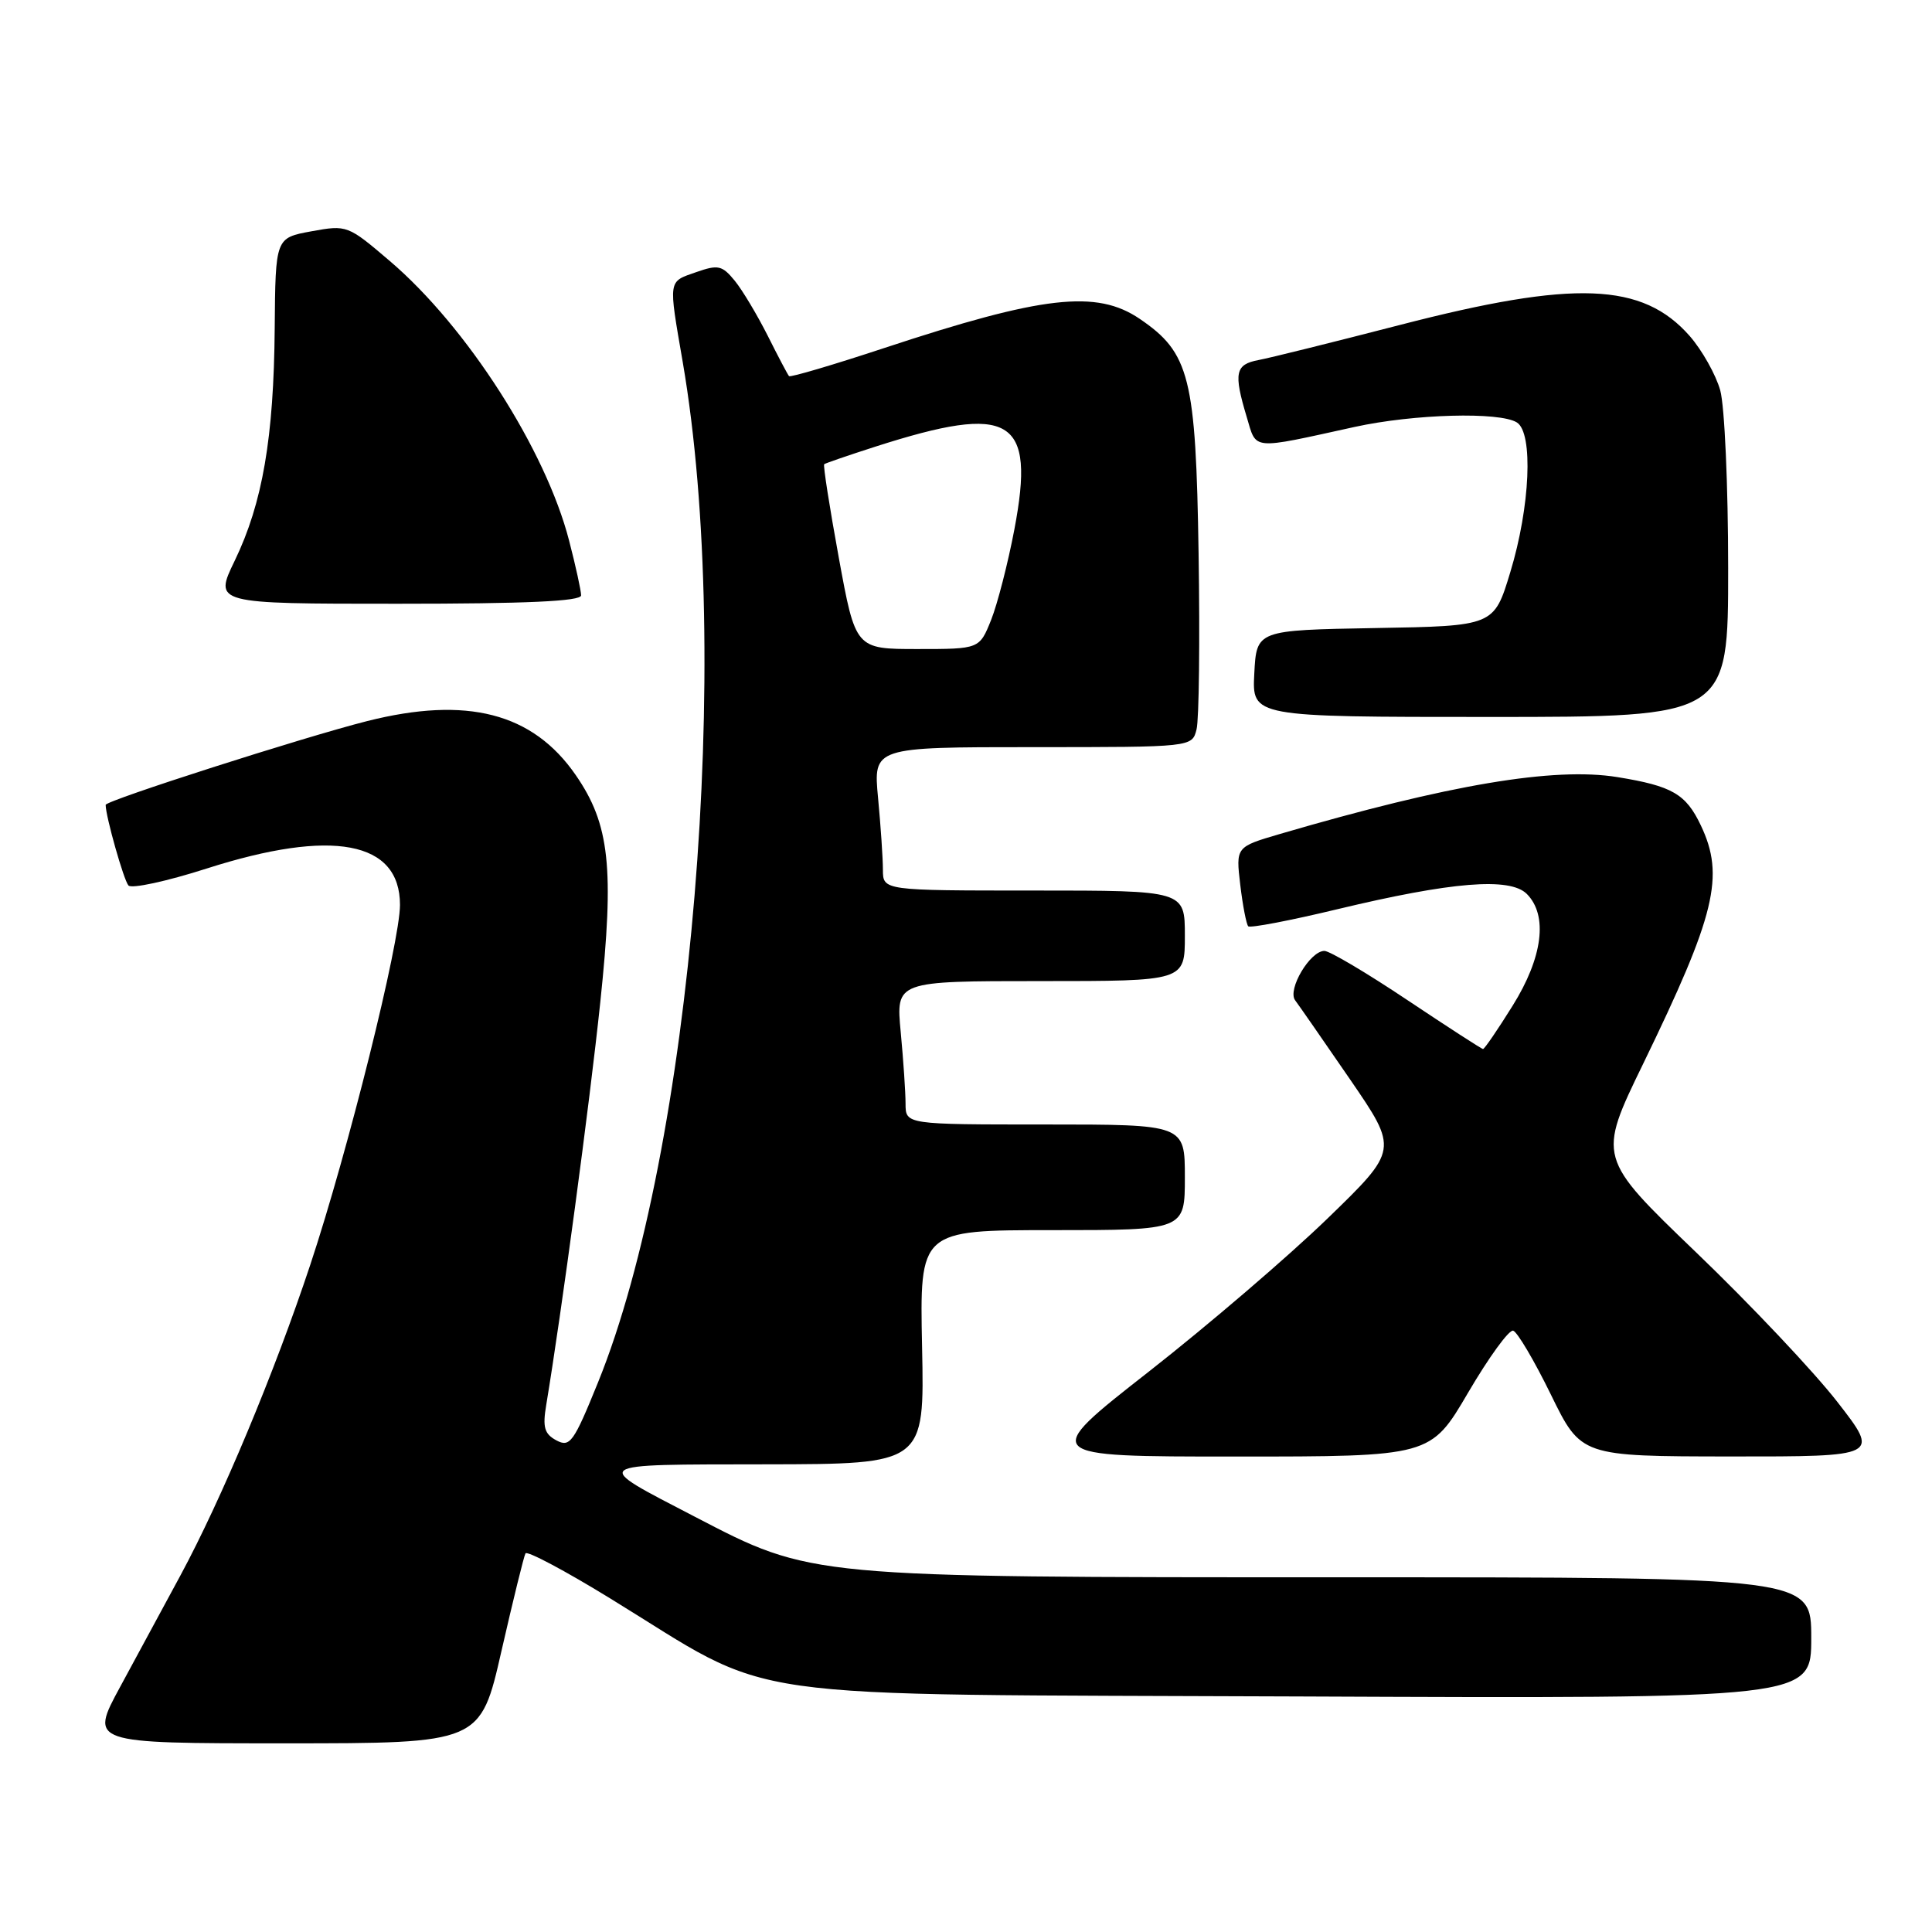 <?xml version="1.0" encoding="UTF-8" standalone="no"?>
<!DOCTYPE svg PUBLIC "-//W3C//DTD SVG 1.1//EN" "http://www.w3.org/Graphics/SVG/1.1/DTD/svg11.dtd" >
<svg xmlns="http://www.w3.org/2000/svg" xmlns:xlink="http://www.w3.org/1999/xlink" version="1.1" viewBox="0 0 256 256">
 <g >
 <path fill="currentColor"
d=" M 66.45 218.75 C 67.99 212.01 69.42 206.20 69.63 205.83 C 69.85 205.46 74.86 208.12 80.76 211.74 C 103.44 225.65 95.13 224.46 172.25 224.79 C 240.00 225.08 240.00 225.08 240.00 217.04 C 240.00 209.00 240.00 209.00 177.66 209.00 C 107.10 209.00 107.58 209.04 92.10 200.99 C 78.21 193.77 77.81 194.07 101.50 194.03 C 122.50 194.00 122.50 194.00 122.18 178.50 C 121.86 163.00 121.86 163.00 139.43 163.00 C 157.00 163.00 157.00 163.00 157.00 156.00 C 157.00 149.00 157.00 149.00 138.50 149.00 C 120.00 149.00 120.00 149.00 119.99 146.25 C 119.99 144.74 119.70 140.46 119.35 136.75 C 118.71 130.00 118.71 130.00 137.86 130.00 C 157.00 130.00 157.00 130.00 157.00 124.00 C 157.00 118.00 157.00 118.00 137.00 118.00 C 117.00 118.00 117.00 118.00 116.99 115.25 C 116.99 113.74 116.70 109.46 116.35 105.75 C 115.71 99.00 115.71 99.00 136.84 99.00 C 157.96 99.00 157.96 99.00 158.55 96.64 C 158.88 95.34 159.00 84.88 158.82 73.39 C 158.46 49.99 157.65 46.76 151.02 42.25 C 145.30 38.36 138.16 39.18 117.18 46.11 C 110.40 48.35 104.71 50.03 104.55 49.84 C 104.38 49.65 103.11 47.25 101.73 44.49 C 100.34 41.74 98.38 38.45 97.36 37.20 C 95.69 35.16 95.16 35.04 92.25 36.06 C 88.49 37.37 88.56 36.92 90.47 48.00 C 97.15 86.91 91.70 152.50 79.23 183.20 C 76.01 191.14 75.52 191.81 73.73 190.86 C 72.13 190.00 71.88 189.13 72.38 186.15 C 74.40 173.99 78.13 146.25 79.54 132.81 C 81.42 114.97 80.79 109.21 76.28 102.69 C 70.59 94.46 61.88 92.21 48.64 95.55 C 40.25 97.67 14.00 106.08 14.00 106.65 C 14.00 108.16 16.40 116.64 17.02 117.33 C 17.43 117.79 22.10 116.78 27.40 115.08 C 44.03 109.76 53.00 111.44 53.00 119.90 C 53.00 124.89 46.12 152.51 41.11 167.60 C 36.37 181.88 29.37 198.63 23.91 208.75 C 21.76 212.74 18.17 219.38 15.93 223.50 C 11.86 231.00 11.86 231.00 37.76 231.00 C 63.66 231.00 63.66 231.00 66.45 218.75 Z  M 194.54 184.52 C 197.27 179.86 199.95 176.17 200.50 176.32 C 201.05 176.48 203.30 180.29 205.50 184.79 C 209.50 192.97 209.50 192.97 229.29 192.99 C 249.09 193.00 249.09 193.00 243.45 185.75 C 240.35 181.76 231.94 172.85 224.75 165.95 C 211.68 153.39 211.68 153.39 217.73 140.95 C 227.32 121.21 228.56 116.08 225.37 109.37 C 223.39 105.20 221.58 104.15 214.31 102.97 C 205.93 101.61 192.00 103.95 169.62 110.50 C 163.75 112.22 163.75 112.22 164.34 117.24 C 164.67 120.01 165.15 122.48 165.40 122.74 C 165.66 122.99 170.96 121.98 177.19 120.48 C 192.35 116.84 200.07 116.21 202.31 118.45 C 205.14 121.29 204.43 126.87 200.42 133.28 C 198.46 136.43 196.70 139.00 196.51 139.00 C 196.33 139.00 191.81 136.07 186.46 132.50 C 181.12 128.93 176.18 126.00 175.49 126.00 C 173.59 126.00 170.56 131.12 171.61 132.54 C 172.10 133.19 175.38 137.92 178.90 143.04 C 185.29 152.36 185.29 152.36 175.90 161.46 C 170.73 166.47 160.05 175.62 152.17 181.79 C 137.85 193.00 137.85 193.00 163.71 193.00 C 189.57 193.00 189.57 193.00 194.54 184.52 Z  M 228.99 75.25 C 228.99 64.39 228.52 53.80 227.94 51.72 C 227.36 49.65 225.54 46.41 223.90 44.53 C 217.64 37.41 208.64 37.07 185.49 43.06 C 176.70 45.33 168.26 47.43 166.75 47.71 C 163.68 48.29 163.44 49.41 165.19 55.23 C 166.53 59.70 165.61 59.62 179.50 56.57 C 187.35 54.85 198.72 54.54 201.00 55.98 C 203.19 57.37 202.76 67.15 200.12 75.82 C 197.96 82.95 197.96 82.95 182.23 83.22 C 166.50 83.50 166.50 83.50 166.20 89.25 C 165.90 95.00 165.90 95.00 197.45 95.00 C 229.00 95.00 229.00 95.00 228.99 75.25 Z  M 77.00 78.89 C 77.00 78.29 76.29 75.02 75.41 71.64 C 72.31 59.60 61.87 43.31 51.68 34.61 C 46.08 29.83 45.98 29.79 41.26 30.65 C 36.50 31.52 36.50 31.52 36.40 43.51 C 36.28 57.99 34.79 66.66 31.11 74.28 C 28.34 80.00 28.34 80.00 52.67 80.00 C 69.77 80.00 77.00 79.67 77.00 78.89 Z  M 111.14 73.87 C 109.92 67.20 109.05 61.64 109.21 61.51 C 109.37 61.38 112.42 60.33 116.00 59.18 C 134.01 53.40 137.23 55.31 134.41 70.15 C 133.56 74.63 132.17 80.02 131.33 82.14 C 129.78 86.00 129.78 86.00 121.57 86.00 C 113.36 86.00 113.36 86.00 111.14 73.87 Z "/>
</g>
</svg>